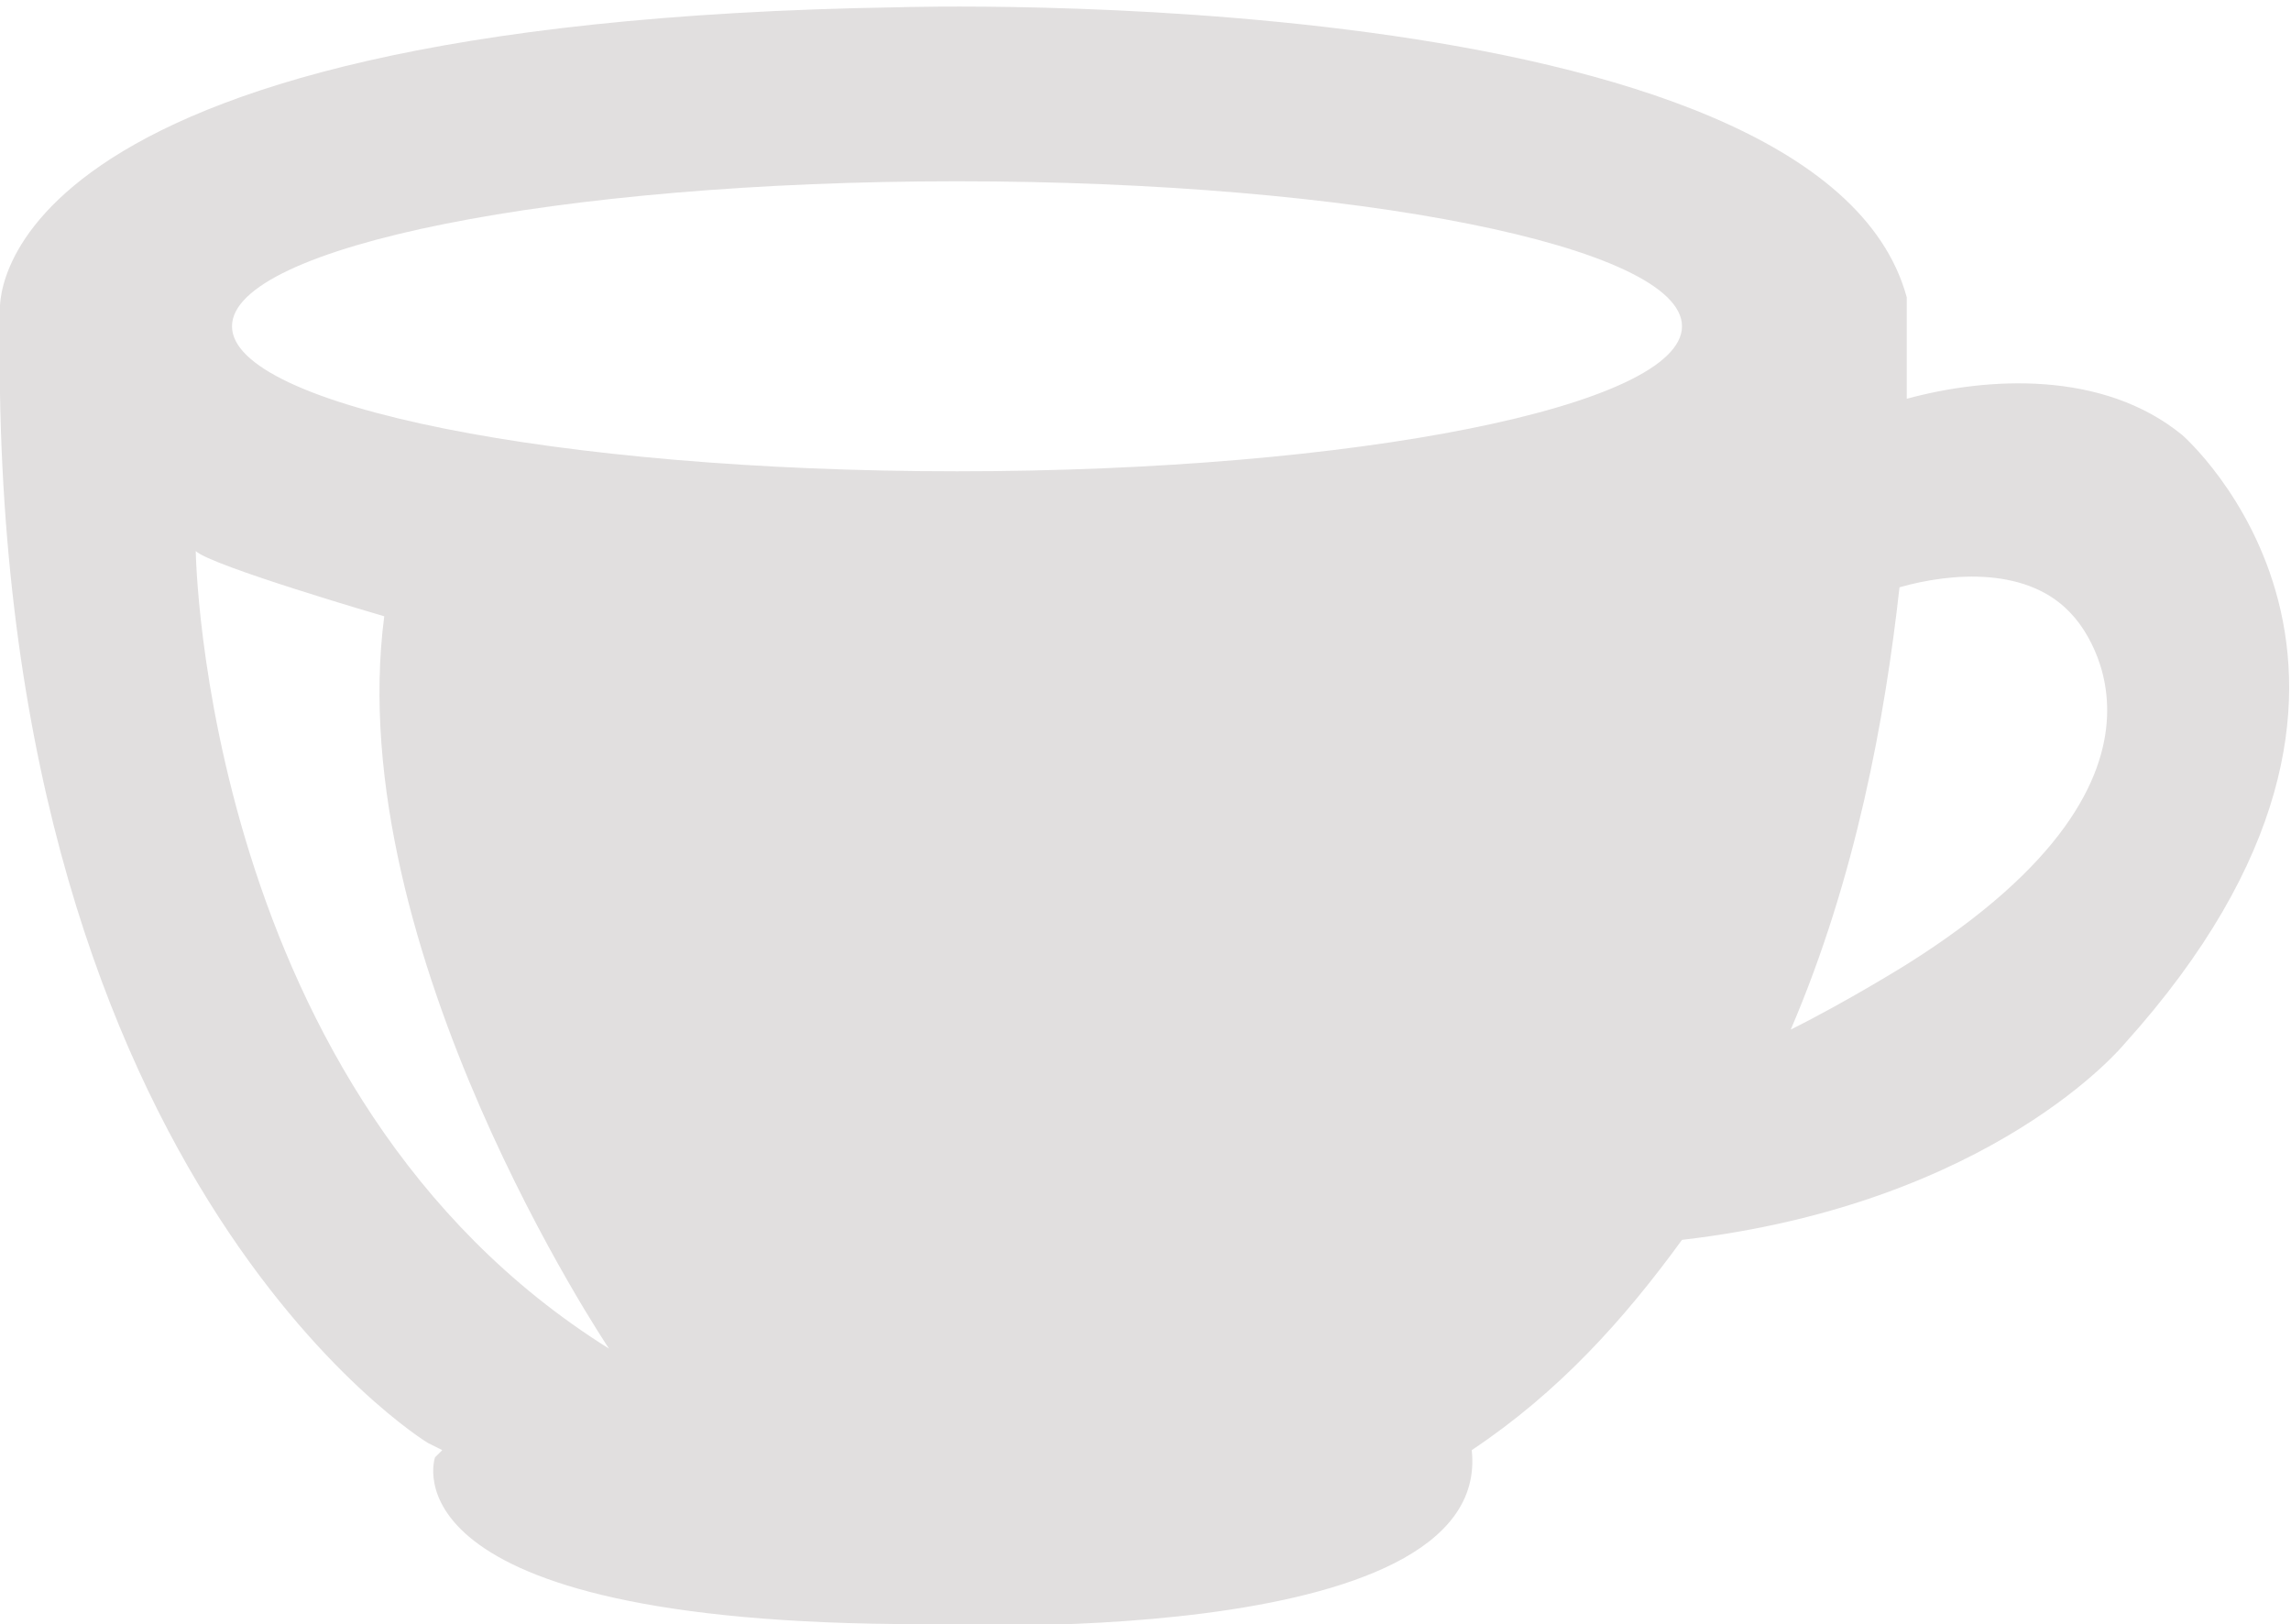 <?xml version="1.0" encoding="utf-8"?>
<!-- Generator: Adobe Illustrator 19.2.1, SVG Export Plug-In . SVG Version: 6.00 Build 0)  -->
<svg version="1.1" id="レイヤー_1" xmlns="http://www.w3.org/2000/svg" xmlns:xlink="http://www.w3.org/1999/xlink" x="0px"
	 y="0px" viewBox="0 0 31.6 22.4" style="enable-background:new 0 0 31.6 22.4;" xml:space="preserve">
<style type="text/css">
	.st0{fill:#e1dfdf;}
</style>
<path class="st0" d="M30.1,6c-1.1-0.9-2.7-0.8-3.8-0.5c0-0.9,0-1.4,0-1.4c-1.2-4.4-13.9-4-13.9-4C-0.4,0.3,0,4.3,0,4.3
	c-0.2,11.9,5.9,15.6,5.9,15.6L6.1,20L6,20.1c0,0-0.8,2.3,6.7,2.3c0,0,7.9,0.4,7.6-2.4c1.2-0.8,2.1-1.8,2.9-2.9
	c4.3-0.5,6.1-2.7,6.1-2.7C33.9,9.3,30.1,6,30.1,6z M2.7,7.6c0.2,0.2,2.6,0.9,2.6,0.9c-0.6,4.6,3.1,10.1,3.1,10.1
	C2.8,15.1,2.7,7.6,2.7,7.6z M13.2,6.5c-5.5,0-10-0.9-10-2c0-1.1,4.5-2,10-2c5.5,0,10,0.9,10,2C23.2,5.6,18.7,6.5,13.2,6.5z
	 M26.3,13.3c0,0-0.8,0.5-1.6,0.9c0.9-2.1,1.3-4.3,1.5-6.1c0.7-0.2,1.8-0.3,2.4,0.4C28.6,8.5,30.6,10.6,26.3,13.3z"/>
</svg>
